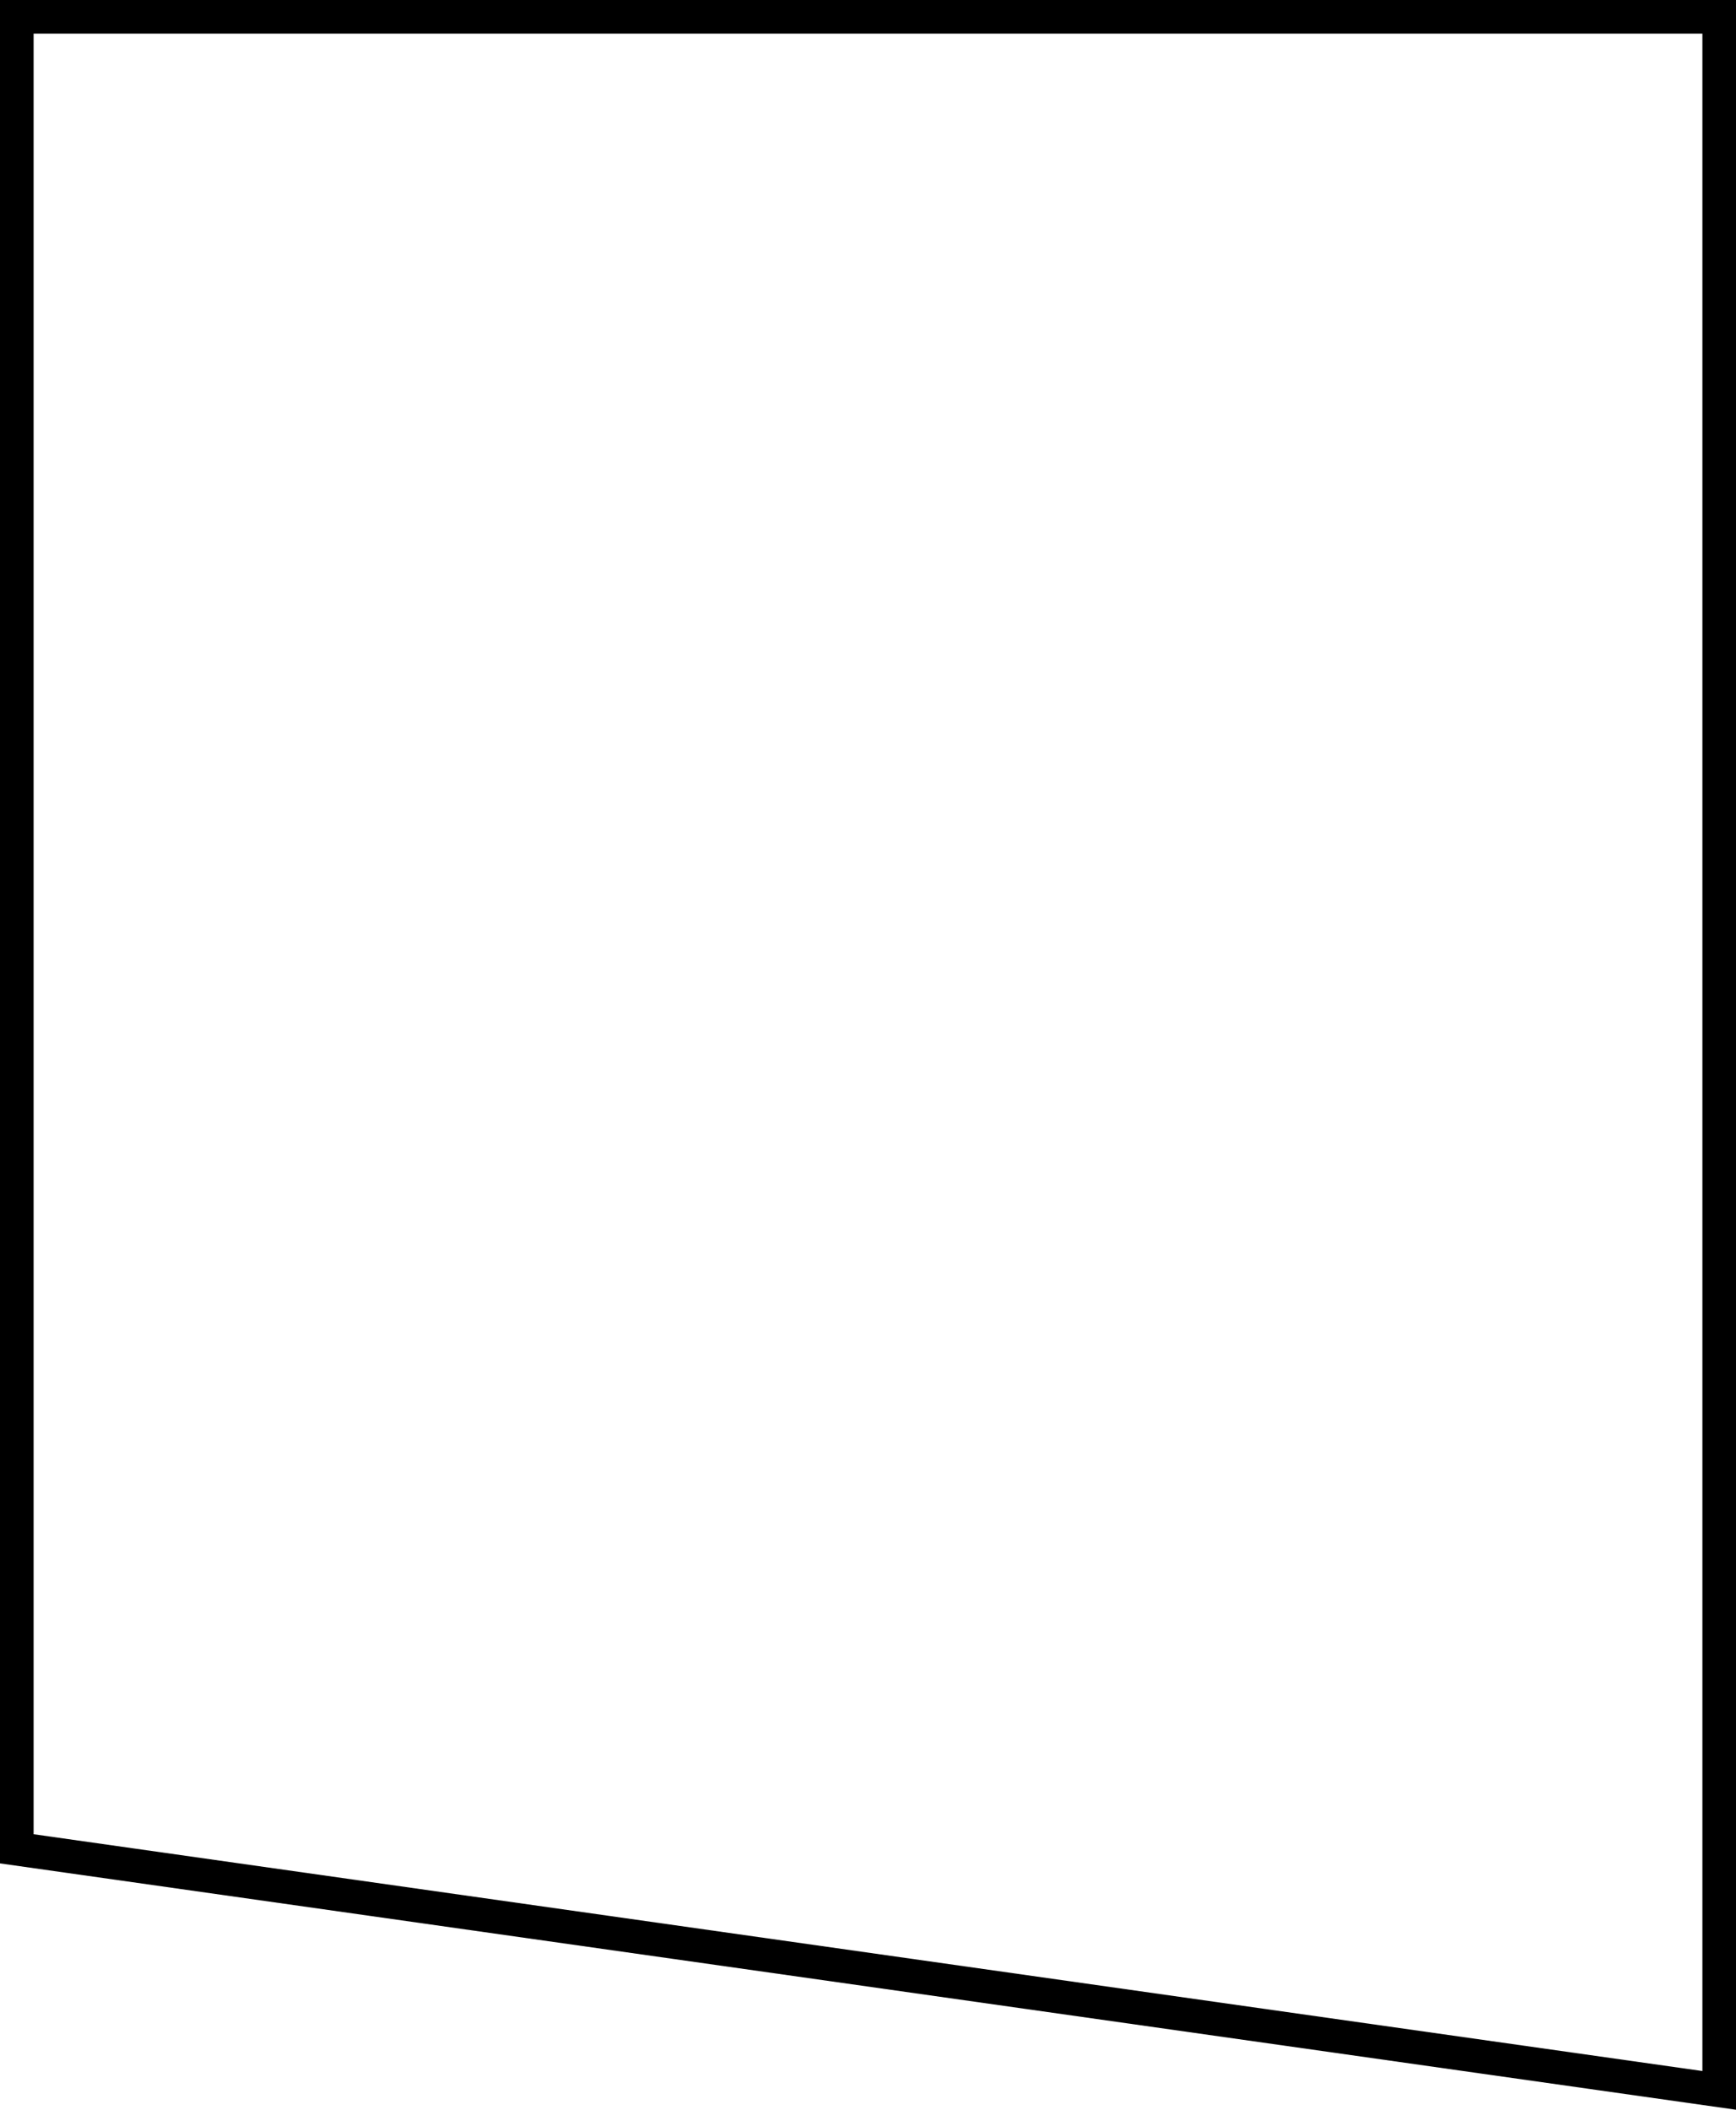 <?xml version="1.0" encoding="UTF-8"?>
<svg width="465px" preserveAspectRatio="none" height="565px" viewBox="0 0 465 565" version="1.1" xmlns="http://www.w3.org/2000/svg" xmlns:xlink="http://www.w3.org/1999/xlink">
    <!-- Generator: Sketch 50.2 (55047) - http://www.bohemiancoding.com/sketch -->
    <title>footer_rectangle_black@2x</title>
    <desc>Created with Sketch.</desc>
    <defs></defs>
    <g id="Landing" stroke="none" stroke-width="1" fill="none" fill-rule="evenodd">
        <path d="M4.5,4.5 L4.5,495.119 L460.5,559.816 L460.5,4.5 L4.5,4.5 Z" id="footer_rectangle_black" stroke="#000000" stroke-width="9"></path>
    </g>
</svg>
